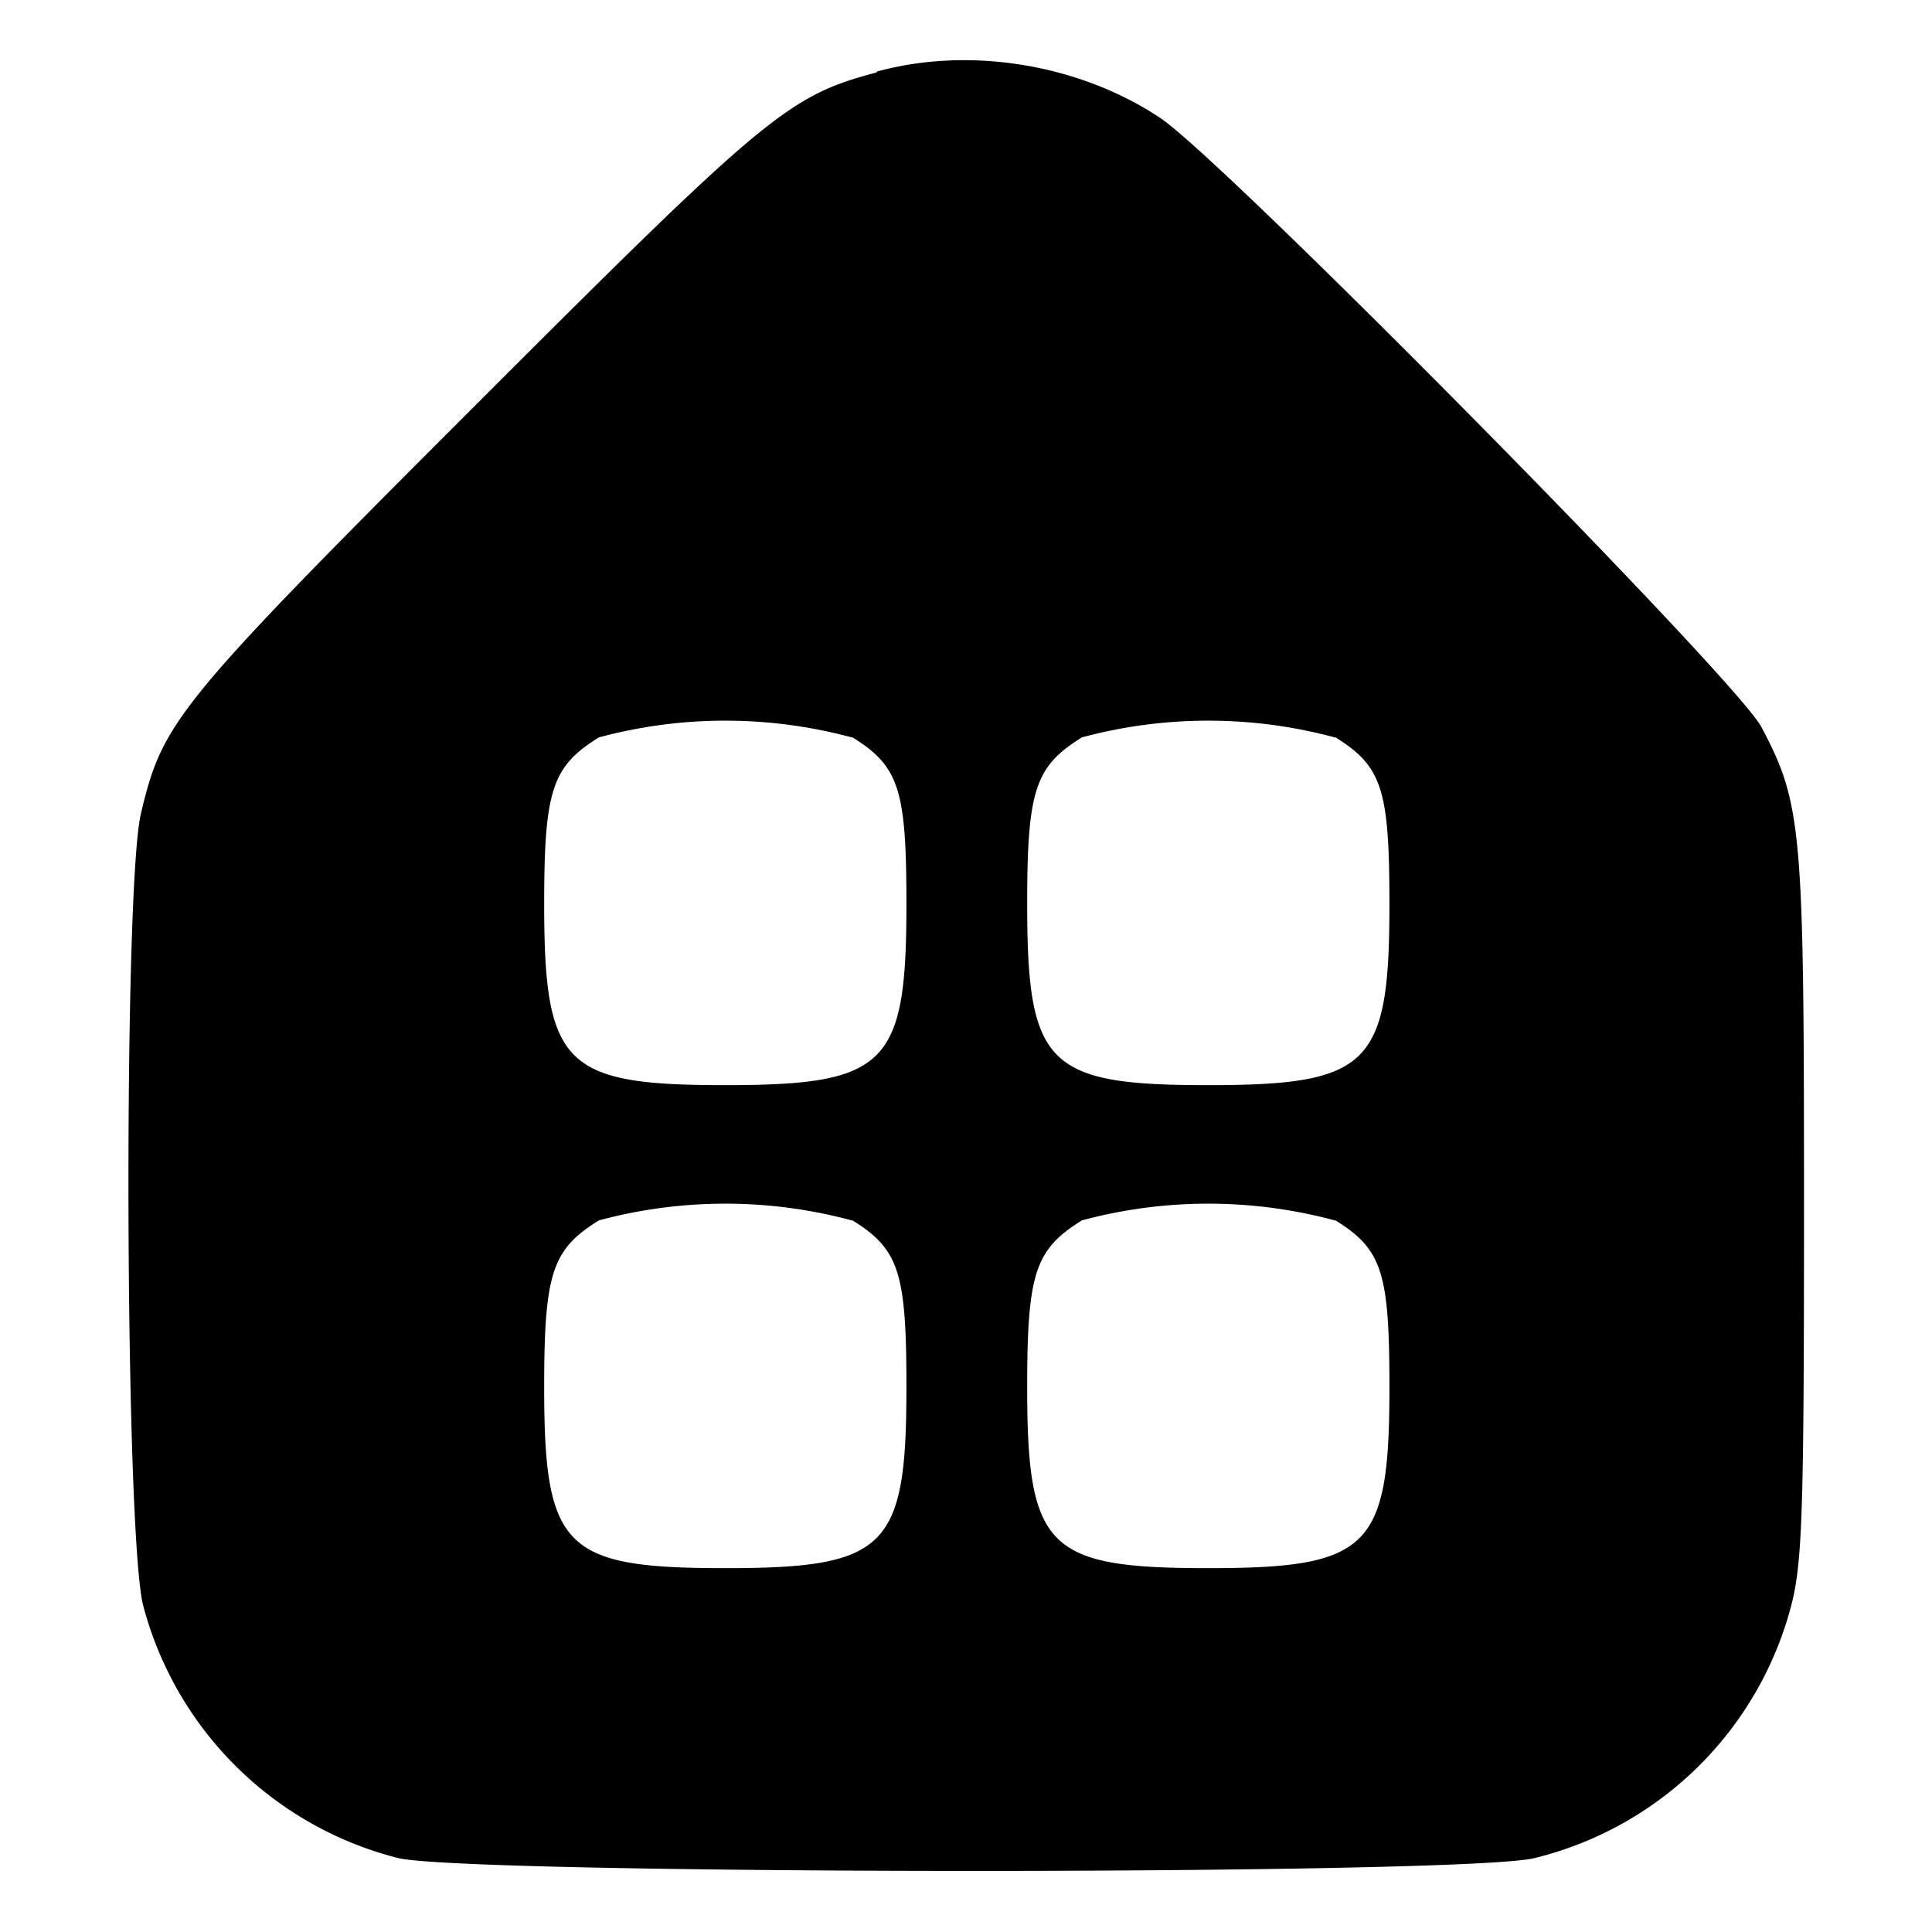 <svg class="inline-svg" fill="none" xmlns="http://www.w3.org/2000/svg" viewBox="0 0 24 24" aria-hidden="true"><path fill-rule="evenodd" clip-rule="evenodd" d="M10.89.9c-1.1.29-1.37.52-5.02 4.17-3.7 3.7-3.85 3.9-4.12 5.04-.22.94-.2 8.97.03 9.84a4.39 4.39 0 0 0 3.16 3.13c.8.21 13.32.22 14.13 0a4.37 4.37 0 0 0 3.18-3.13c.14-.54.16-1.16.16-4.93 0-4.7-.02-5.03-.53-5.99-.32-.6-6.65-7.01-7.46-7.56-1-.67-2.37-.9-3.53-.58Zm-.3 8.26c.58.36.67.65.67 2.07 0 2-.24 2.25-2.25 2.25-2 0-2.25-.24-2.25-2.25 0-1.42.1-1.71.68-2.07a6.04 6.04 0 0 1 3.14 0Zm6 0c.58.36.67.65.67 2.07 0 2-.24 2.25-2.25 2.25-2 0-2.25-.24-2.25-2.25 0-1.42.1-1.71.68-2.07a6.04 6.04 0 0 1 3.14 0Zm-6 6c.58.36.67.65.67 2.07 0 2-.24 2.25-2.25 2.25-2 0-2.25-.24-2.25-2.25 0-1.42.1-1.71.68-2.07a6.04 6.04 0 0 1 3.14 0Zm6 0c.58.36.67.65.67 2.07 0 2-.24 2.25-2.25 2.25-2 0-2.25-.24-2.25-2.25 0-1.42.1-1.71.68-2.07a6.04 6.04 0 0 1 3.14 0Z" fill="currentColor"/></svg>